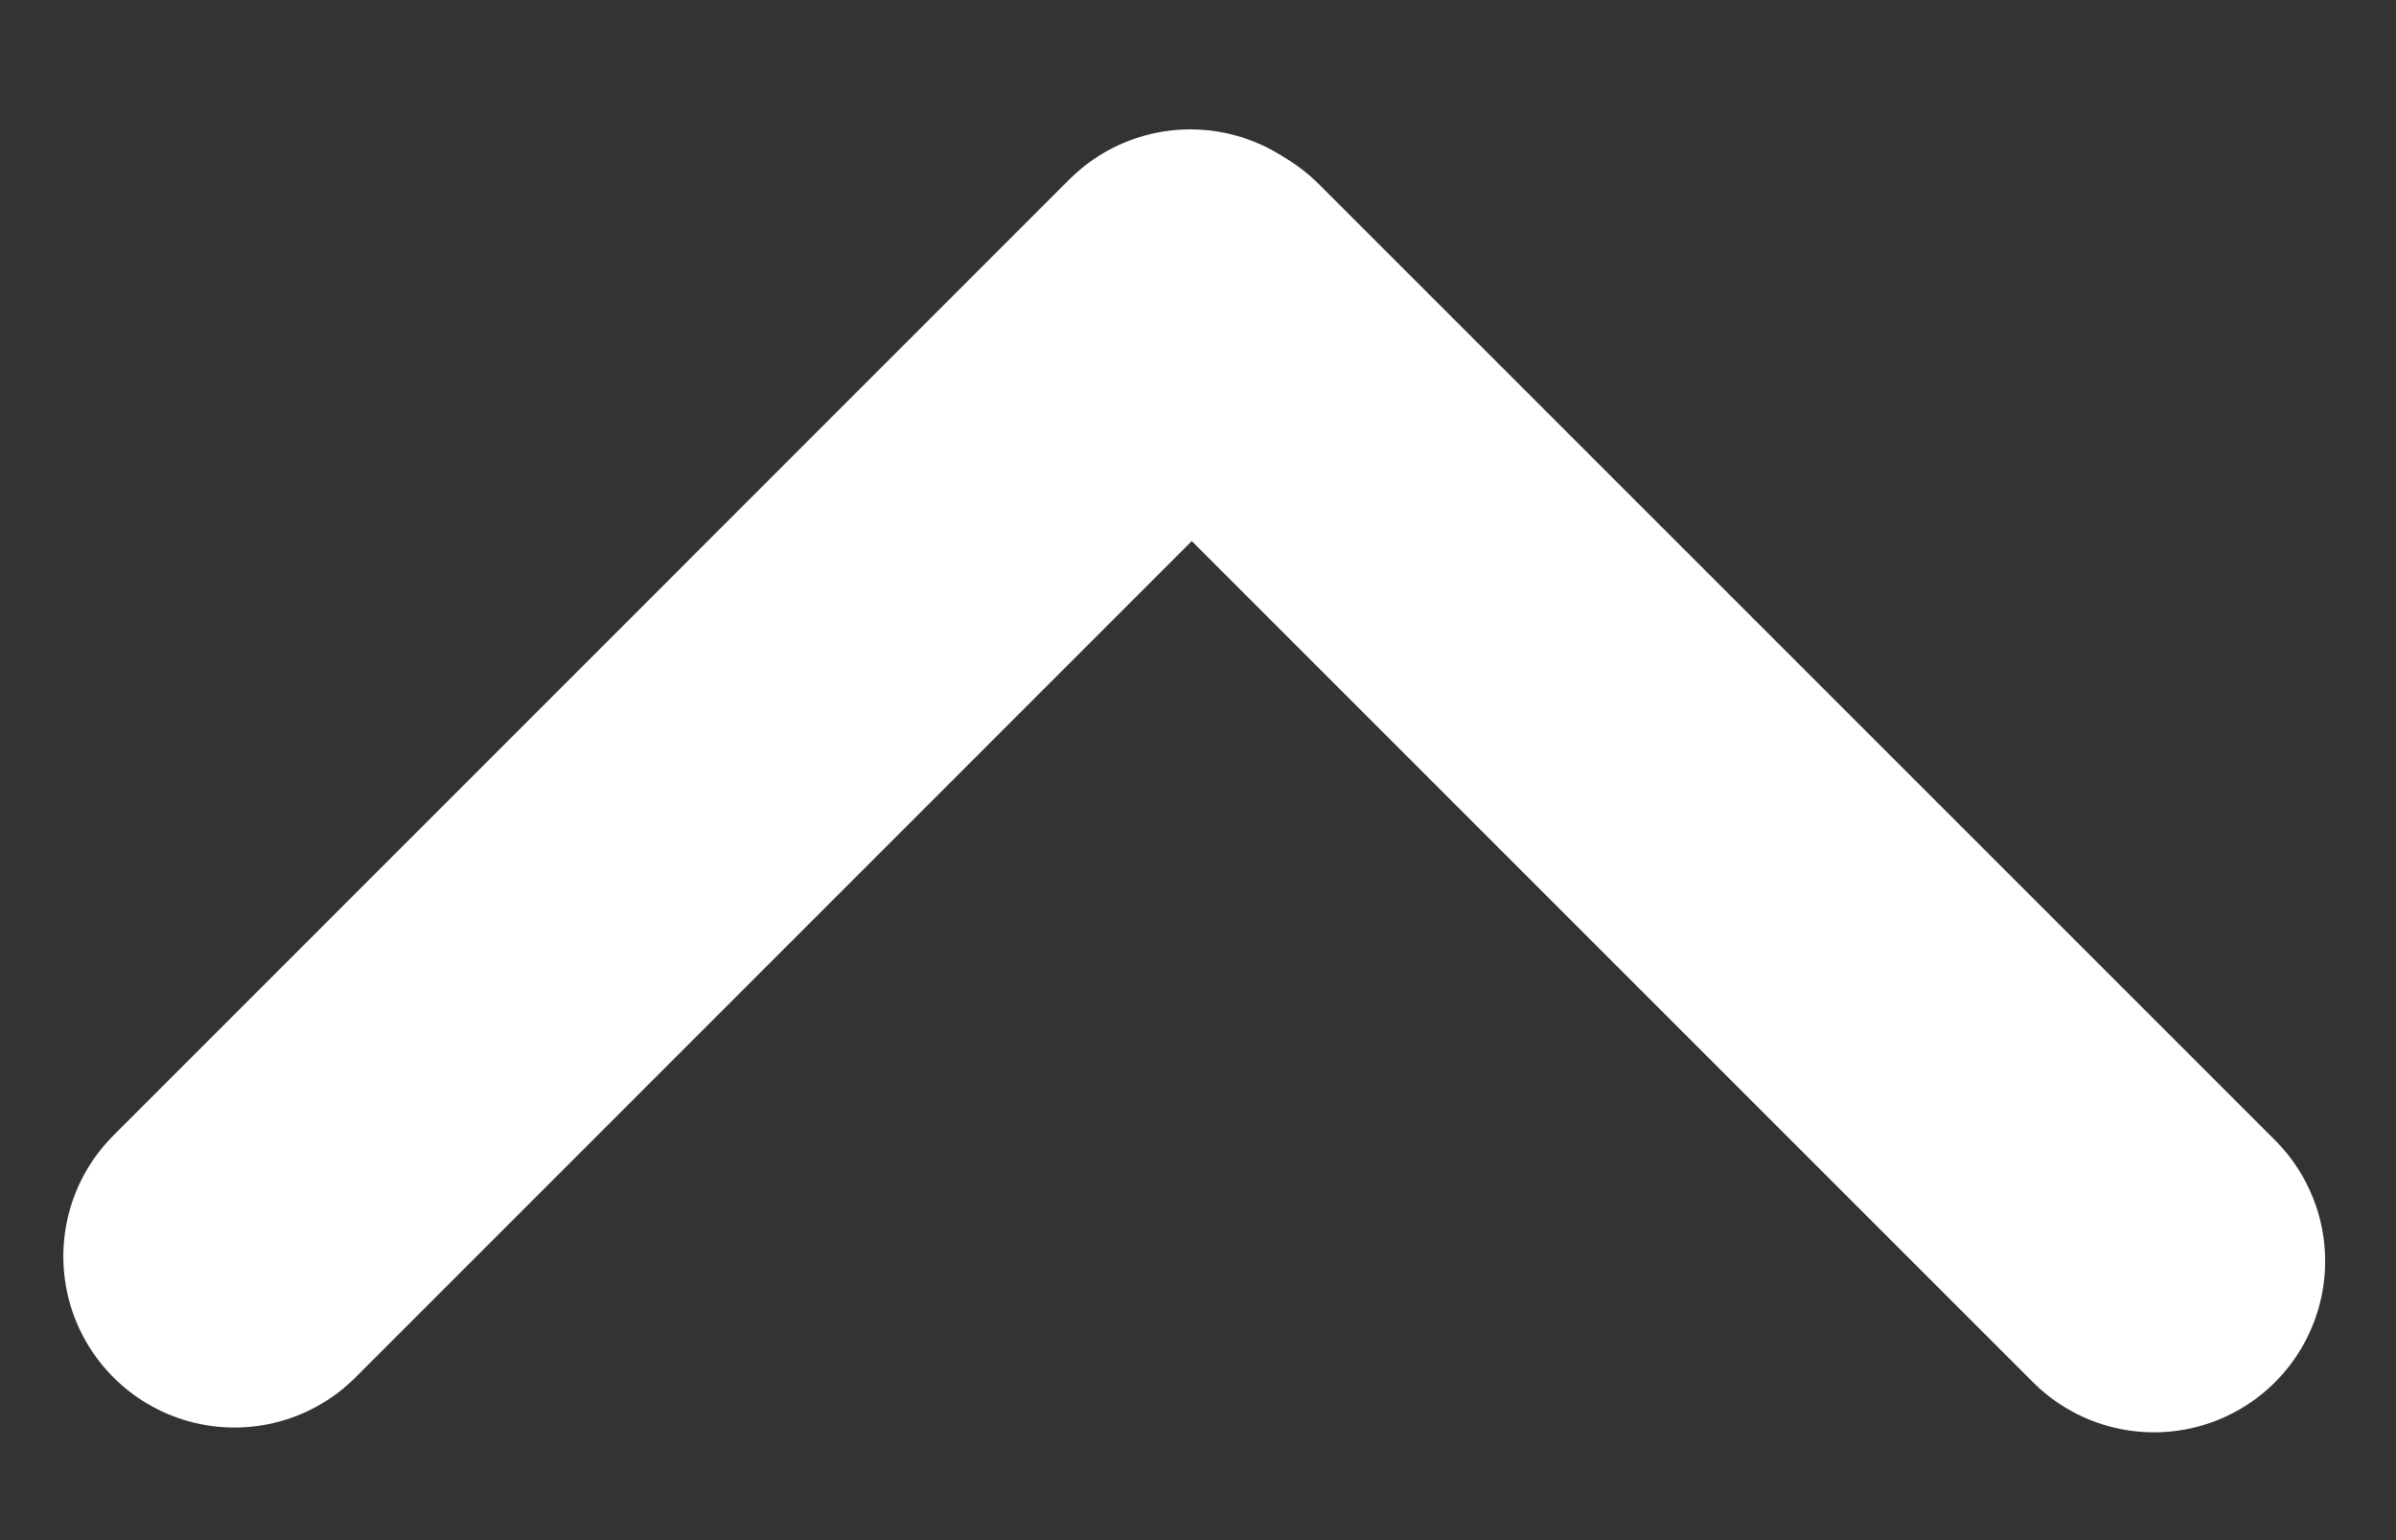 <svg width="14" height="9" viewBox="0 0 14 9" xmlns="http://www.w3.org/2000/svg">
<rect x="0" y="0" width="14" height="9" fill="#333333" stroke="none"/>
<g id="Group 121">
<line id="Line 27" x1="12.586" y1="7.37" x2="7" y2="1.784" stroke="#ffffff" stroke-width="2" stroke-linecap="round"/>
<line id="Line 28" x1="1.37" y1="7.342" x2="6.955" y2="1.756" stroke="#ffffff" stroke-width="2" stroke-linecap="round"/>
</g>
</svg>
